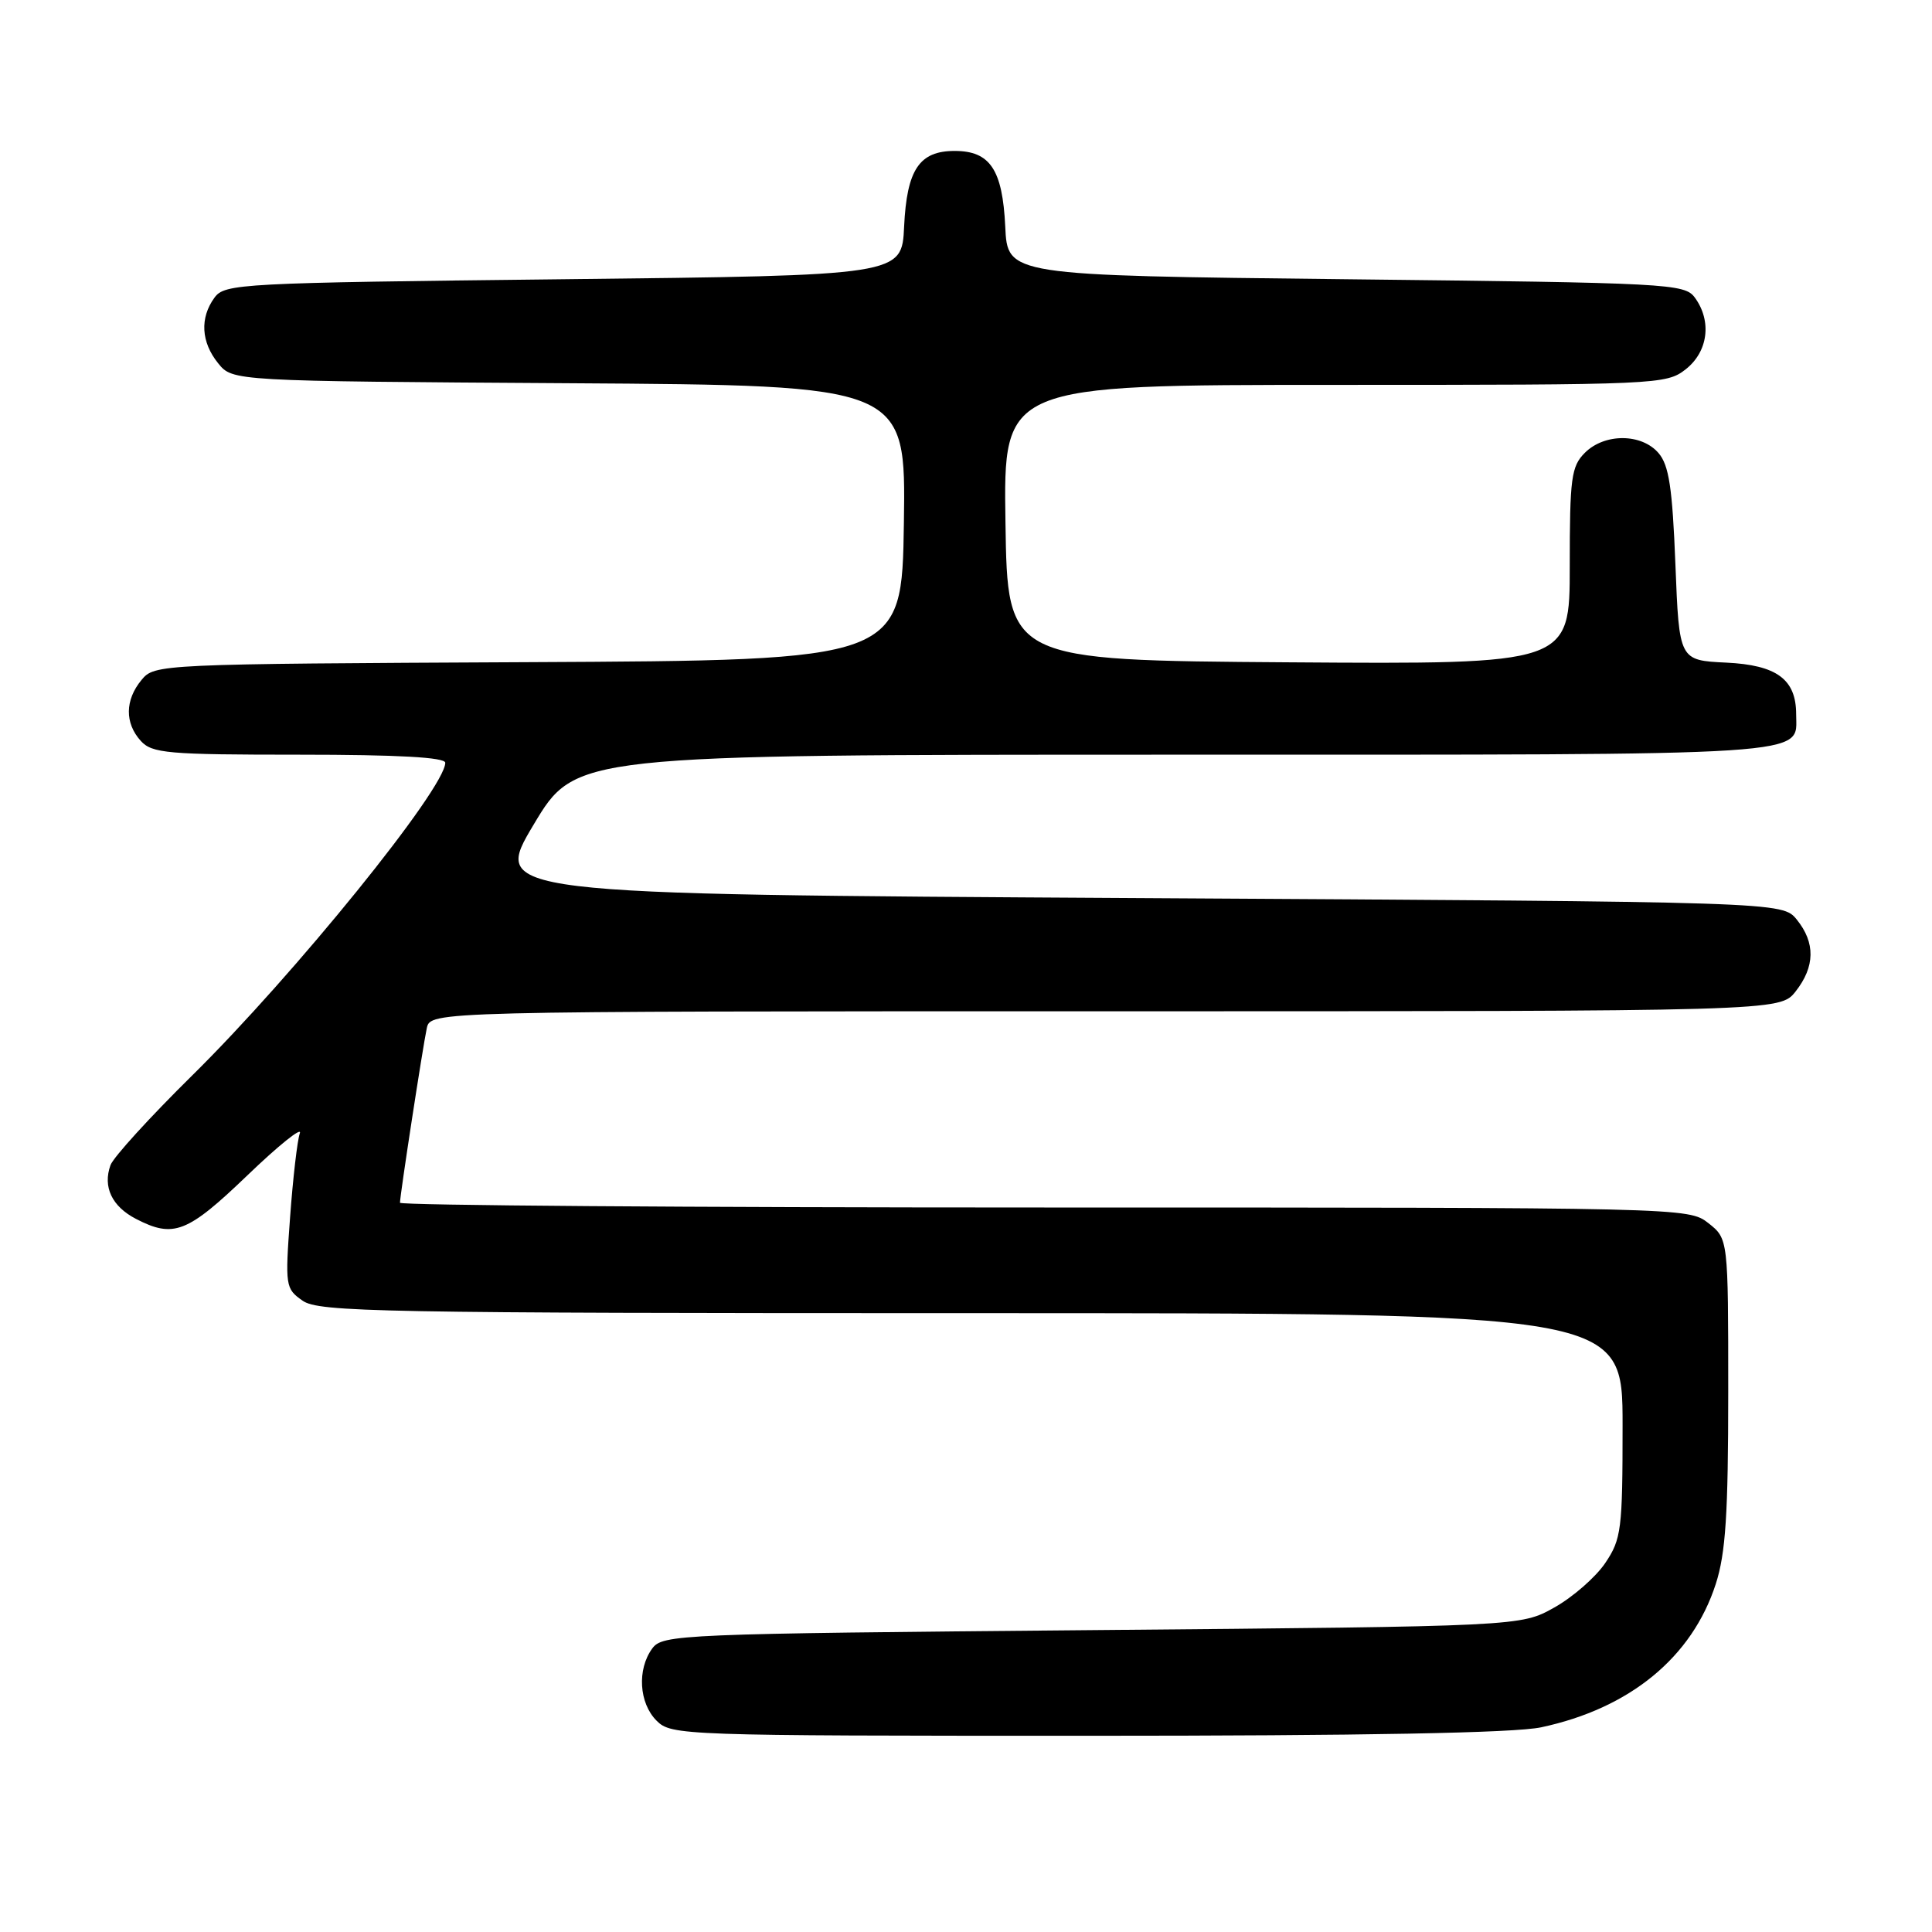 <?xml version="1.0" encoding="UTF-8" standalone="no"?>
<!DOCTYPE svg PUBLIC "-//W3C//DTD SVG 1.1//EN" "http://www.w3.org/Graphics/SVG/1.1/DTD/svg11.dtd" >
<svg xmlns="http://www.w3.org/2000/svg" xmlns:xlink="http://www.w3.org/1999/xlink" version="1.1" viewBox="0 0 256 256">
 <g >
 <path fill="currentColor"
d=" M 204.20 228.88 C 215.95 226.38 224.21 219.61 227.35 209.88 C 228.66 205.82 229.00 200.61 229.00 184.46 C 229.00 164.15 229.00 164.15 226.37 162.07 C 223.75 160.01 223.21 160.00 138.37 160.00 C 91.41 160.00 53.00 159.72 53.00 159.37 C 53.00 158.36 56.02 138.73 56.55 136.25 C 57.04 134.00 57.04 134.00 146.45 134.00 C 235.85 134.00 235.85 134.00 237.93 131.37 C 240.51 128.08 240.56 124.92 238.09 121.86 C 236.18 119.50 236.18 119.50 150.69 119.00 C 65.19 118.50 65.19 118.50 70.72 109.25 C 76.25 100.00 76.25 100.00 155.55 100.00 C 241.76 100.00 238.00 100.24 238.00 94.65 C 238.00 90.01 235.43 88.12 228.73 87.80 C 222.50 87.50 222.50 87.50 222.00 74.78 C 221.60 64.63 221.15 61.64 219.76 60.03 C 217.51 57.41 212.61 57.39 210.00 60.00 C 208.20 61.80 208.00 63.33 208.00 75.01 C 208.00 88.02 208.00 88.02 170.75 87.76 C 133.50 87.50 133.50 87.50 133.23 69.25 C 132.95 51.00 132.95 51.00 176.84 51.00 C 219.73 51.00 220.79 50.95 223.37 48.93 C 226.34 46.59 226.85 42.55 224.58 39.44 C 223.22 37.58 221.25 37.48 178.33 37.00 C 133.50 36.50 133.50 36.50 133.20 30.02 C 132.84 22.47 131.19 20.00 126.50 20.00 C 121.81 20.00 120.16 22.47 119.80 30.02 C 119.50 36.50 119.50 36.50 74.67 37.00 C 31.75 37.48 29.78 37.58 28.42 39.44 C 26.46 42.12 26.64 45.34 28.91 48.14 C 30.82 50.50 30.82 50.50 75.43 50.78 C 120.04 51.06 120.04 51.06 119.77 69.28 C 119.50 87.50 119.50 87.50 70.00 87.74 C 20.94 87.98 20.48 88.00 18.75 90.10 C 16.55 92.76 16.52 95.81 18.65 98.17 C 20.15 99.82 22.18 100.00 39.65 100.00 C 52.73 100.00 59.00 100.35 59.00 101.07 C 59.00 104.46 39.03 129.13 25.47 142.50 C 19.89 148.00 15.01 153.35 14.64 154.39 C 13.60 157.27 14.83 159.86 18.02 161.51 C 23.00 164.09 24.82 163.38 32.77 155.75 C 36.92 151.76 40.05 149.25 39.73 150.16 C 39.40 151.07 38.82 156.07 38.44 161.26 C 37.77 170.42 37.82 170.76 40.10 172.35 C 42.23 173.85 50.27 174.00 128.72 174.00 C 215.00 174.00 215.00 174.00 215.00 188.85 C 215.00 202.67 214.84 203.94 212.71 207.10 C 211.45 208.97 208.42 211.62 205.96 213.00 C 201.50 215.50 201.50 215.50 144.67 216.00 C 89.87 216.48 87.79 216.57 86.42 218.44 C 84.40 221.21 84.67 225.67 87.00 228.00 C 88.95 229.95 90.33 230.00 143.95 230.00 C 180.83 230.00 200.64 229.63 204.20 228.88 Z "/>
</g>
</svg>